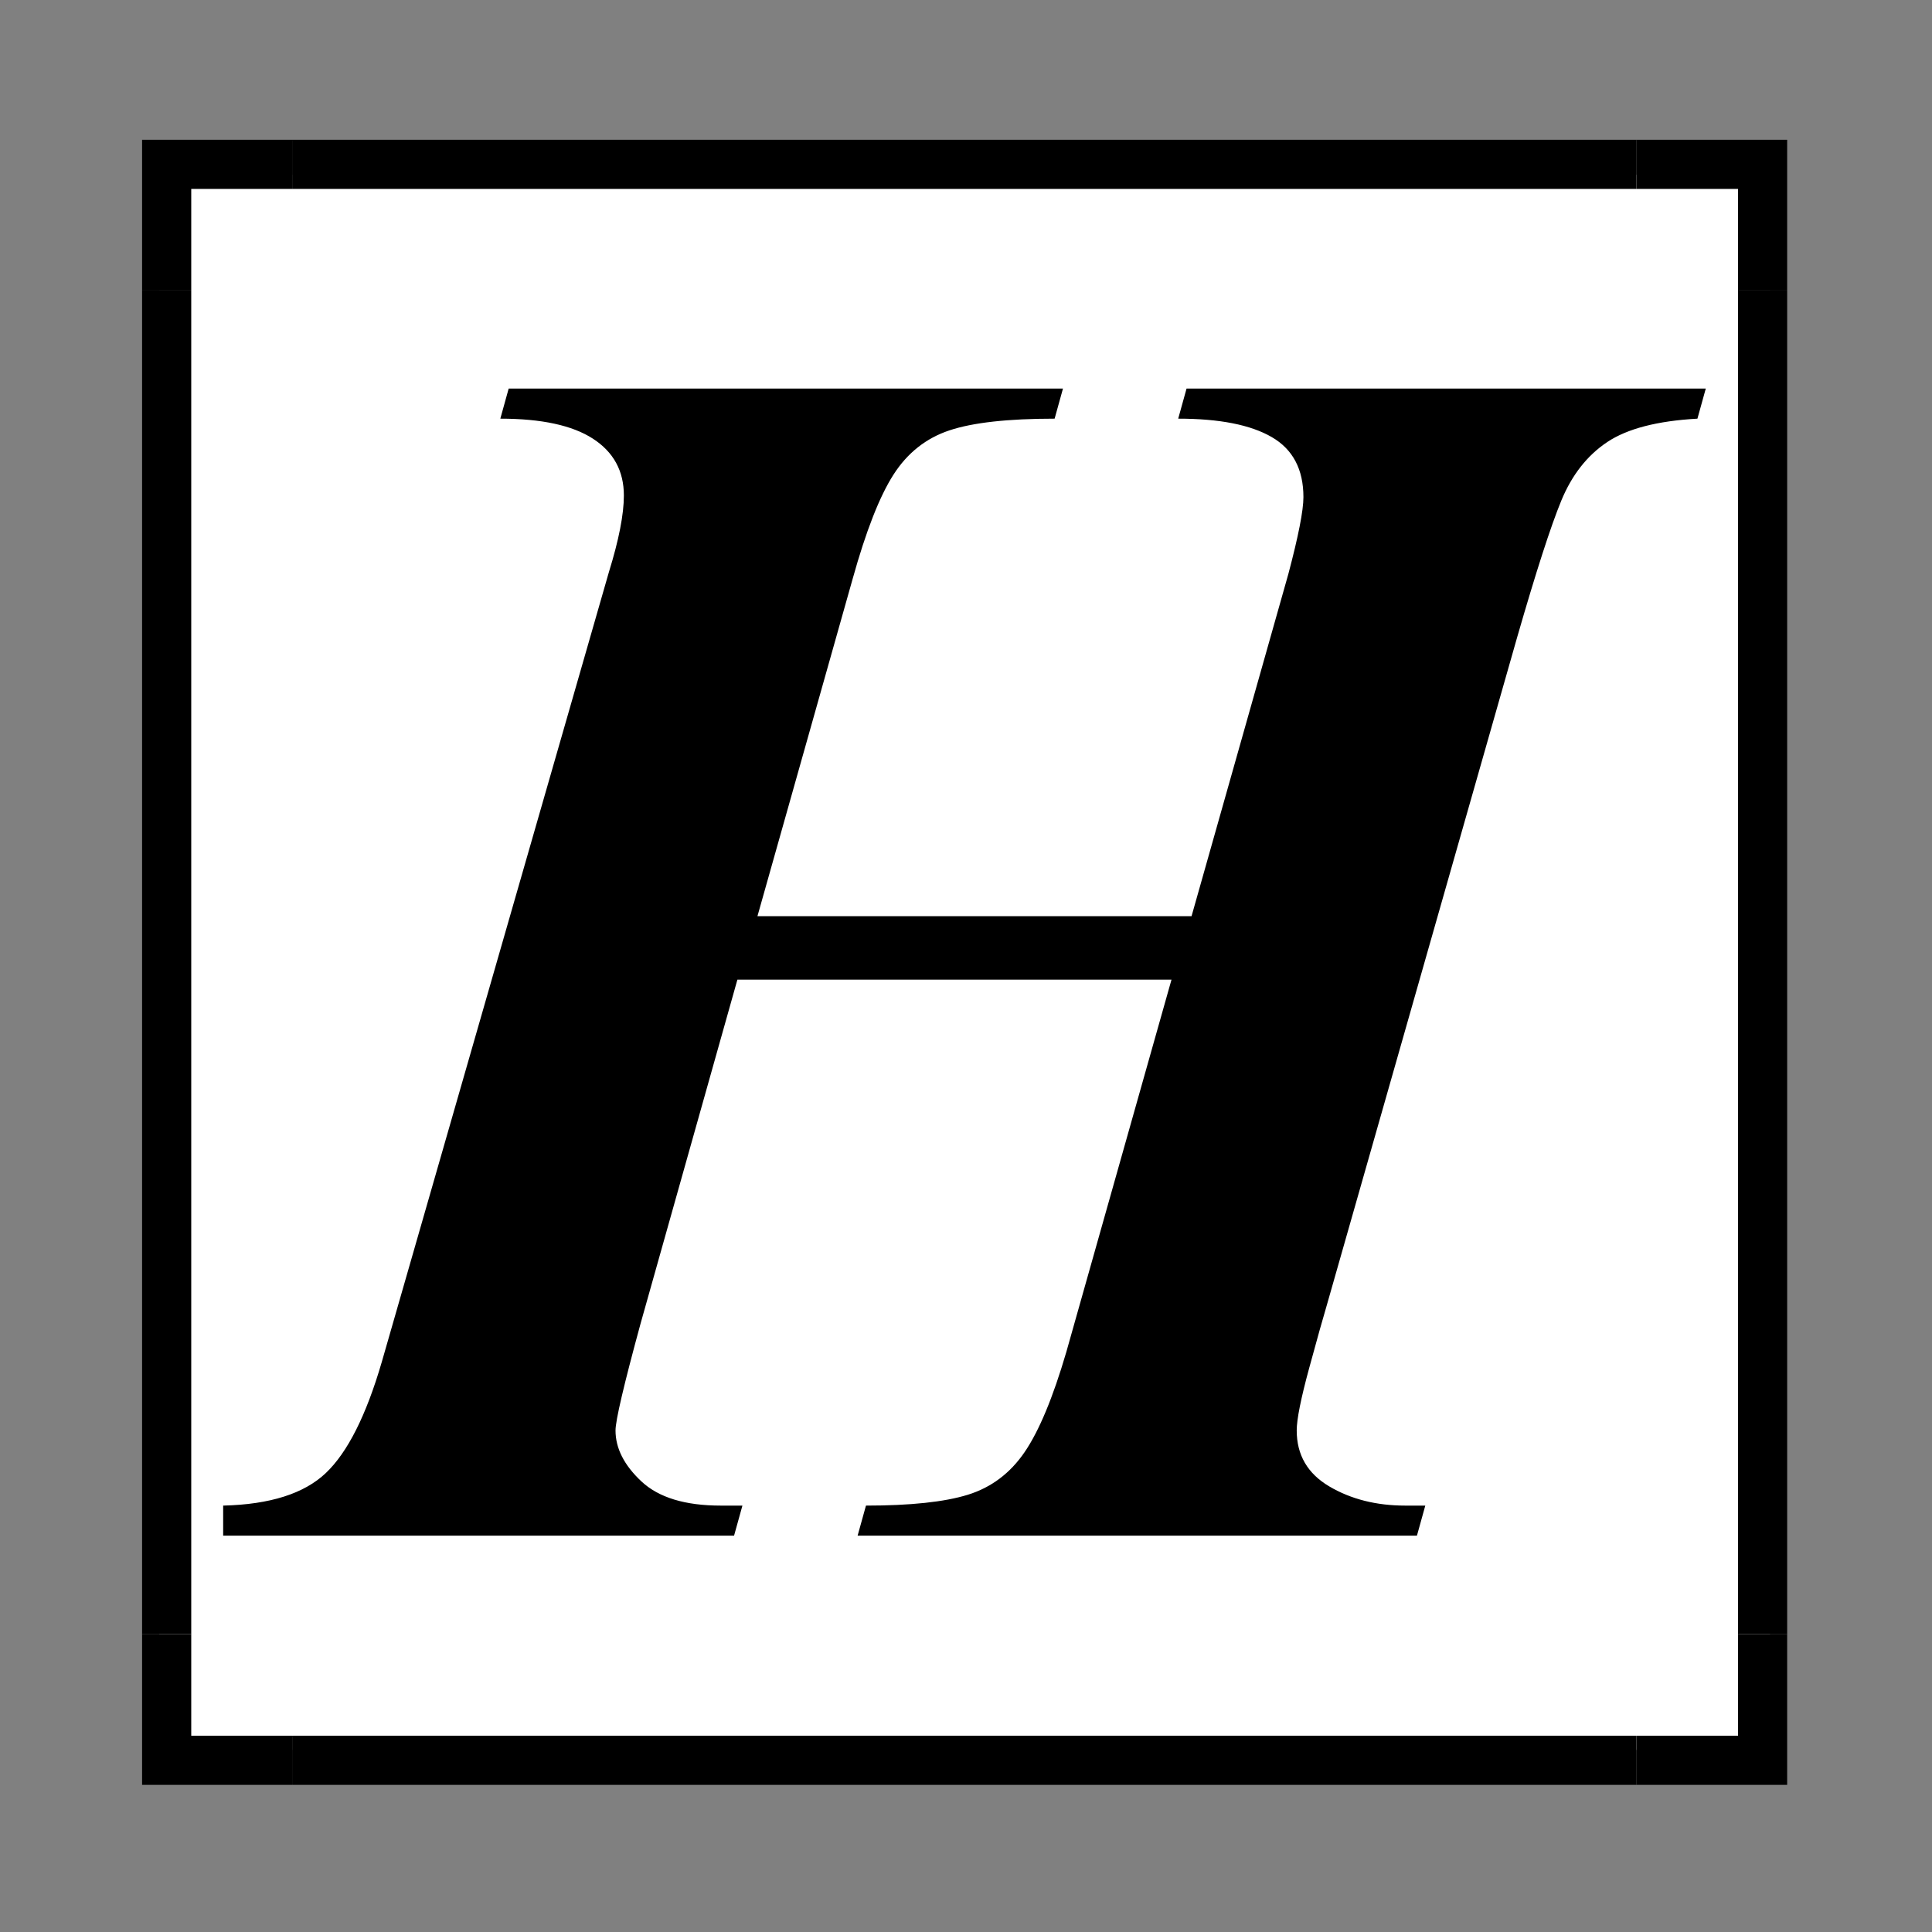 <svg xmlns="http://www.w3.org/2000/svg" xmlns:xlink="http://www.w3.org/1999/xlink" width="1080" zoomAndPan="magnify" viewBox="0 0 810 810" height="1080" preserveAspectRatio="xMidYMid meet" version="1.0"><rect x="0" y="0" width="810" height="810" fill="#808080" stroke="none"/><defs><g/><clipPath id="bf9b49e657"><path d="M 66.812 73.324 L 742.562 73.324 L 742.562 733.598 L 66.812 733.598 Z M 66.812 73.324 " clip-rule="nonzero"/></clipPath><clipPath id="0d3c586a6d"><path d="M 105.062 73.324 L 703.785 73.324 C 713.93 73.324 723.656 77.355 730.832 84.527 C 738.004 91.699 742.035 101.43 742.035 111.574 L 742.035 695.348 C 742.035 705.492 738.004 715.219 730.832 722.395 C 723.656 729.566 713.93 733.598 703.785 733.598 L 105.062 733.598 C 94.918 733.598 85.191 729.566 78.016 722.395 C 70.844 715.219 66.812 705.492 66.812 695.348 L 66.812 111.574 C 66.812 101.43 70.844 91.699 78.016 84.527 C 85.191 77.355 94.918 73.324 105.062 73.324 Z M 105.062 73.324 " clip-rule="nonzero"/></clipPath><clipPath id="501bac15f4"><path d="M 66.812 73.324 L 742.035 73.324 L 742.035 733.598 L 66.812 733.598 Z M 66.812 73.324 " clip-rule="nonzero"/></clipPath><clipPath id="3bcff48fb4"><path d="M 728 121 L 749.57 121 L 749.57 686 L 728 686 Z M 728 121 " clip-rule="nonzero"/></clipPath><clipPath id="daf7321a53"><path d="M 59.57 121 L 81 121 L 81 686 L 59.57 686 Z M 59.57 121 " clip-rule="nonzero"/></clipPath><clipPath id="e013187469"><path d="M 122 58.605 L 687 58.605 L 687 80 L 122 80 Z M 122 58.605 " clip-rule="nonzero"/></clipPath><clipPath id="aa2d0ac017"><path d="M 122 727 L 687 727 L 687 748.605 L 122 748.605 Z M 122 727 " clip-rule="nonzero"/></clipPath><clipPath id="4cc3628daa"><path d="M 686 58.605 L 749.57 58.605 L 749.57 122 L 686 122 Z M 686 58.605 " clip-rule="nonzero"/></clipPath><clipPath id="02f91ae472"><path d="M 59.57 58.605 L 123 58.605 L 123 122 L 59.57 122 Z M 59.57 58.605 " clip-rule="nonzero"/></clipPath><clipPath id="9d59b7b90a"><path d="M 686 685 L 749.57 685 L 749.57 748.605 L 686 748.605 Z M 686 685 " clip-rule="nonzero"/></clipPath><clipPath id="fa3eb7c5a3"><path d="M 59.57 685 L 123 685 L 123 748.605 L 59.57 748.605 Z M 59.57 685 " clip-rule="nonzero"/></clipPath></defs><g clip-path="url(#bf9b49e657)"><g clip-path="url(#0d3c586a6d)"><path fill="#ffffff" d="M 66.812 73.324 L 742.562 73.324 L 742.562 733.598 L 66.812 733.598 Z M 66.812 73.324 " fill-opacity="1" fill-rule="nonzero"/></g></g><g clip-path="url(#501bac15f4)"><path fill="#ffffff" d="M 66.812 73.324 L 742.562 73.324 L 742.562 733.598 L 66.812 733.598 Z M 66.812 73.324 " fill-opacity="1" fill-rule="nonzero"/></g><g clip-path="url(#3bcff48fb4)"><path fill="#000000" d="M 728.668 121.809 L 749.277 121.809 L 749.277 685.113 L 728.668 685.113 Z M 728.668 121.809 " fill-opacity="1" fill-rule="nonzero"/></g><g clip-path="url(#daf7321a53)"><path fill="#000000" d="M 59.57 121.809 L 80.18 121.809 L 80.18 685.113 L 59.57 685.113 Z M 59.57 121.809 " fill-opacity="1" fill-rule="nonzero"/></g><g clip-path="url(#e013187469)"><path fill="#000000" d="M 122.77 58.605 L 686.078 58.605 L 686.078 79.215 L 122.77 79.215 Z M 122.77 58.605 " fill-opacity="1" fill-rule="nonzero"/></g><g clip-path="url(#aa2d0ac017)"><path fill="#000000" d="M 122.77 727.703 L 686.078 727.703 L 686.078 748.312 L 122.77 748.312 Z M 122.77 727.703 " fill-opacity="1" fill-rule="nonzero"/></g><g clip-path="url(#4cc3628daa)"><path fill="#000000" d="M 728.668 79.215 L 728.668 121.809 L 749.277 121.809 L 749.277 58.605 L 686.078 58.605 L 686.078 79.215 Z M 728.668 79.215 " fill-opacity="1" fill-rule="nonzero"/></g><g clip-path="url(#02f91ae472)"><path fill="#000000" d="M 80.18 79.215 L 122.77 79.215 L 122.77 58.605 L 59.57 58.605 L 59.57 121.809 L 80.18 121.809 Z M 80.18 79.215 " fill-opacity="1" fill-rule="nonzero"/></g><g clip-path="url(#9d59b7b90a)"><path fill="#000000" d="M 728.668 727.703 L 686.078 727.703 L 686.078 748.312 L 749.277 748.312 L 749.277 685.113 L 728.668 685.113 Z M 728.668 727.703 " fill-opacity="1" fill-rule="nonzero"/></g><g clip-path="url(#fa3eb7c5a3)"><path fill="#000000" d="M 80.18 727.703 L 80.18 685.113 L 59.57 685.113 L 59.57 748.312 L 122.77 748.312 L 122.77 727.703 Z M 80.18 727.703 " fill-opacity="1" fill-rule="nonzero"/></g><g fill="#000000" fill-opacity="1"><g transform="translate(83.06, 643.824)"><g><path d="M 359.094 -468.297 C 339.5 -468.297 324.801 -466.66 315 -463.391 C 305.195 -460.129 297.379 -453.945 291.547 -444.844 C 285.711 -435.75 280 -421.164 274.406 -401.094 L 234.5 -259.703 L 416.5 -259.703 L 457.094 -403.203 C 461.301 -419.066 463.406 -429.801 463.406 -435.406 C 463.406 -447.07 458.969 -455.469 450.094 -460.594 C 441.227 -465.727 428.164 -468.297 410.906 -468.297 L 414.406 -480.906 L 632.094 -480.906 L 628.594 -468.297 C 611.801 -467.367 599.203 -464.102 590.797 -458.5 C 582.398 -452.895 575.984 -444.727 571.547 -434 C 567.117 -423.27 560.938 -404.133 553 -376.594 L 473.203 -96.594 C 471.797 -91.926 469.344 -83.176 465.844 -70.344 C 462.344 -57.508 460.594 -48.758 460.594 -44.094 C 460.594 -33.832 465.145 -26.016 474.25 -20.641 C 483.352 -15.273 493.969 -12.594 506.094 -12.594 L 514.5 -12.594 L 511 0 L 276.5 0 L 280 -12.594 C 298.664 -12.594 312.898 -14.109 322.703 -17.141 C 332.504 -20.18 340.438 -26.133 346.5 -35 C 352.562 -43.863 358.395 -57.863 364 -77 L 408.094 -233.094 L 226.094 -233.094 L 185.5 -88.906 C 178.5 -63.238 175 -48.301 175 -44.094 C 175 -36.633 178.613 -29.52 185.844 -22.75 C 193.082 -15.977 204.164 -12.594 219.094 -12.594 L 228.203 -12.594 L 224.703 0 L 10.5 0 L 10.5 -12.594 C 30.102 -13.062 44.453 -17.613 53.547 -26.25 C 62.648 -34.883 70.469 -50.398 77 -72.797 L 172.203 -403.906 C 176.398 -417.438 178.5 -428.164 178.5 -436.094 C 178.5 -446.363 174.18 -454.297 165.547 -459.891 C 156.91 -465.492 143.961 -468.297 126.703 -468.297 L 130.203 -480.906 L 362.594 -480.906 Z M 359.094 -468.297 "/></g></g></g></svg>
